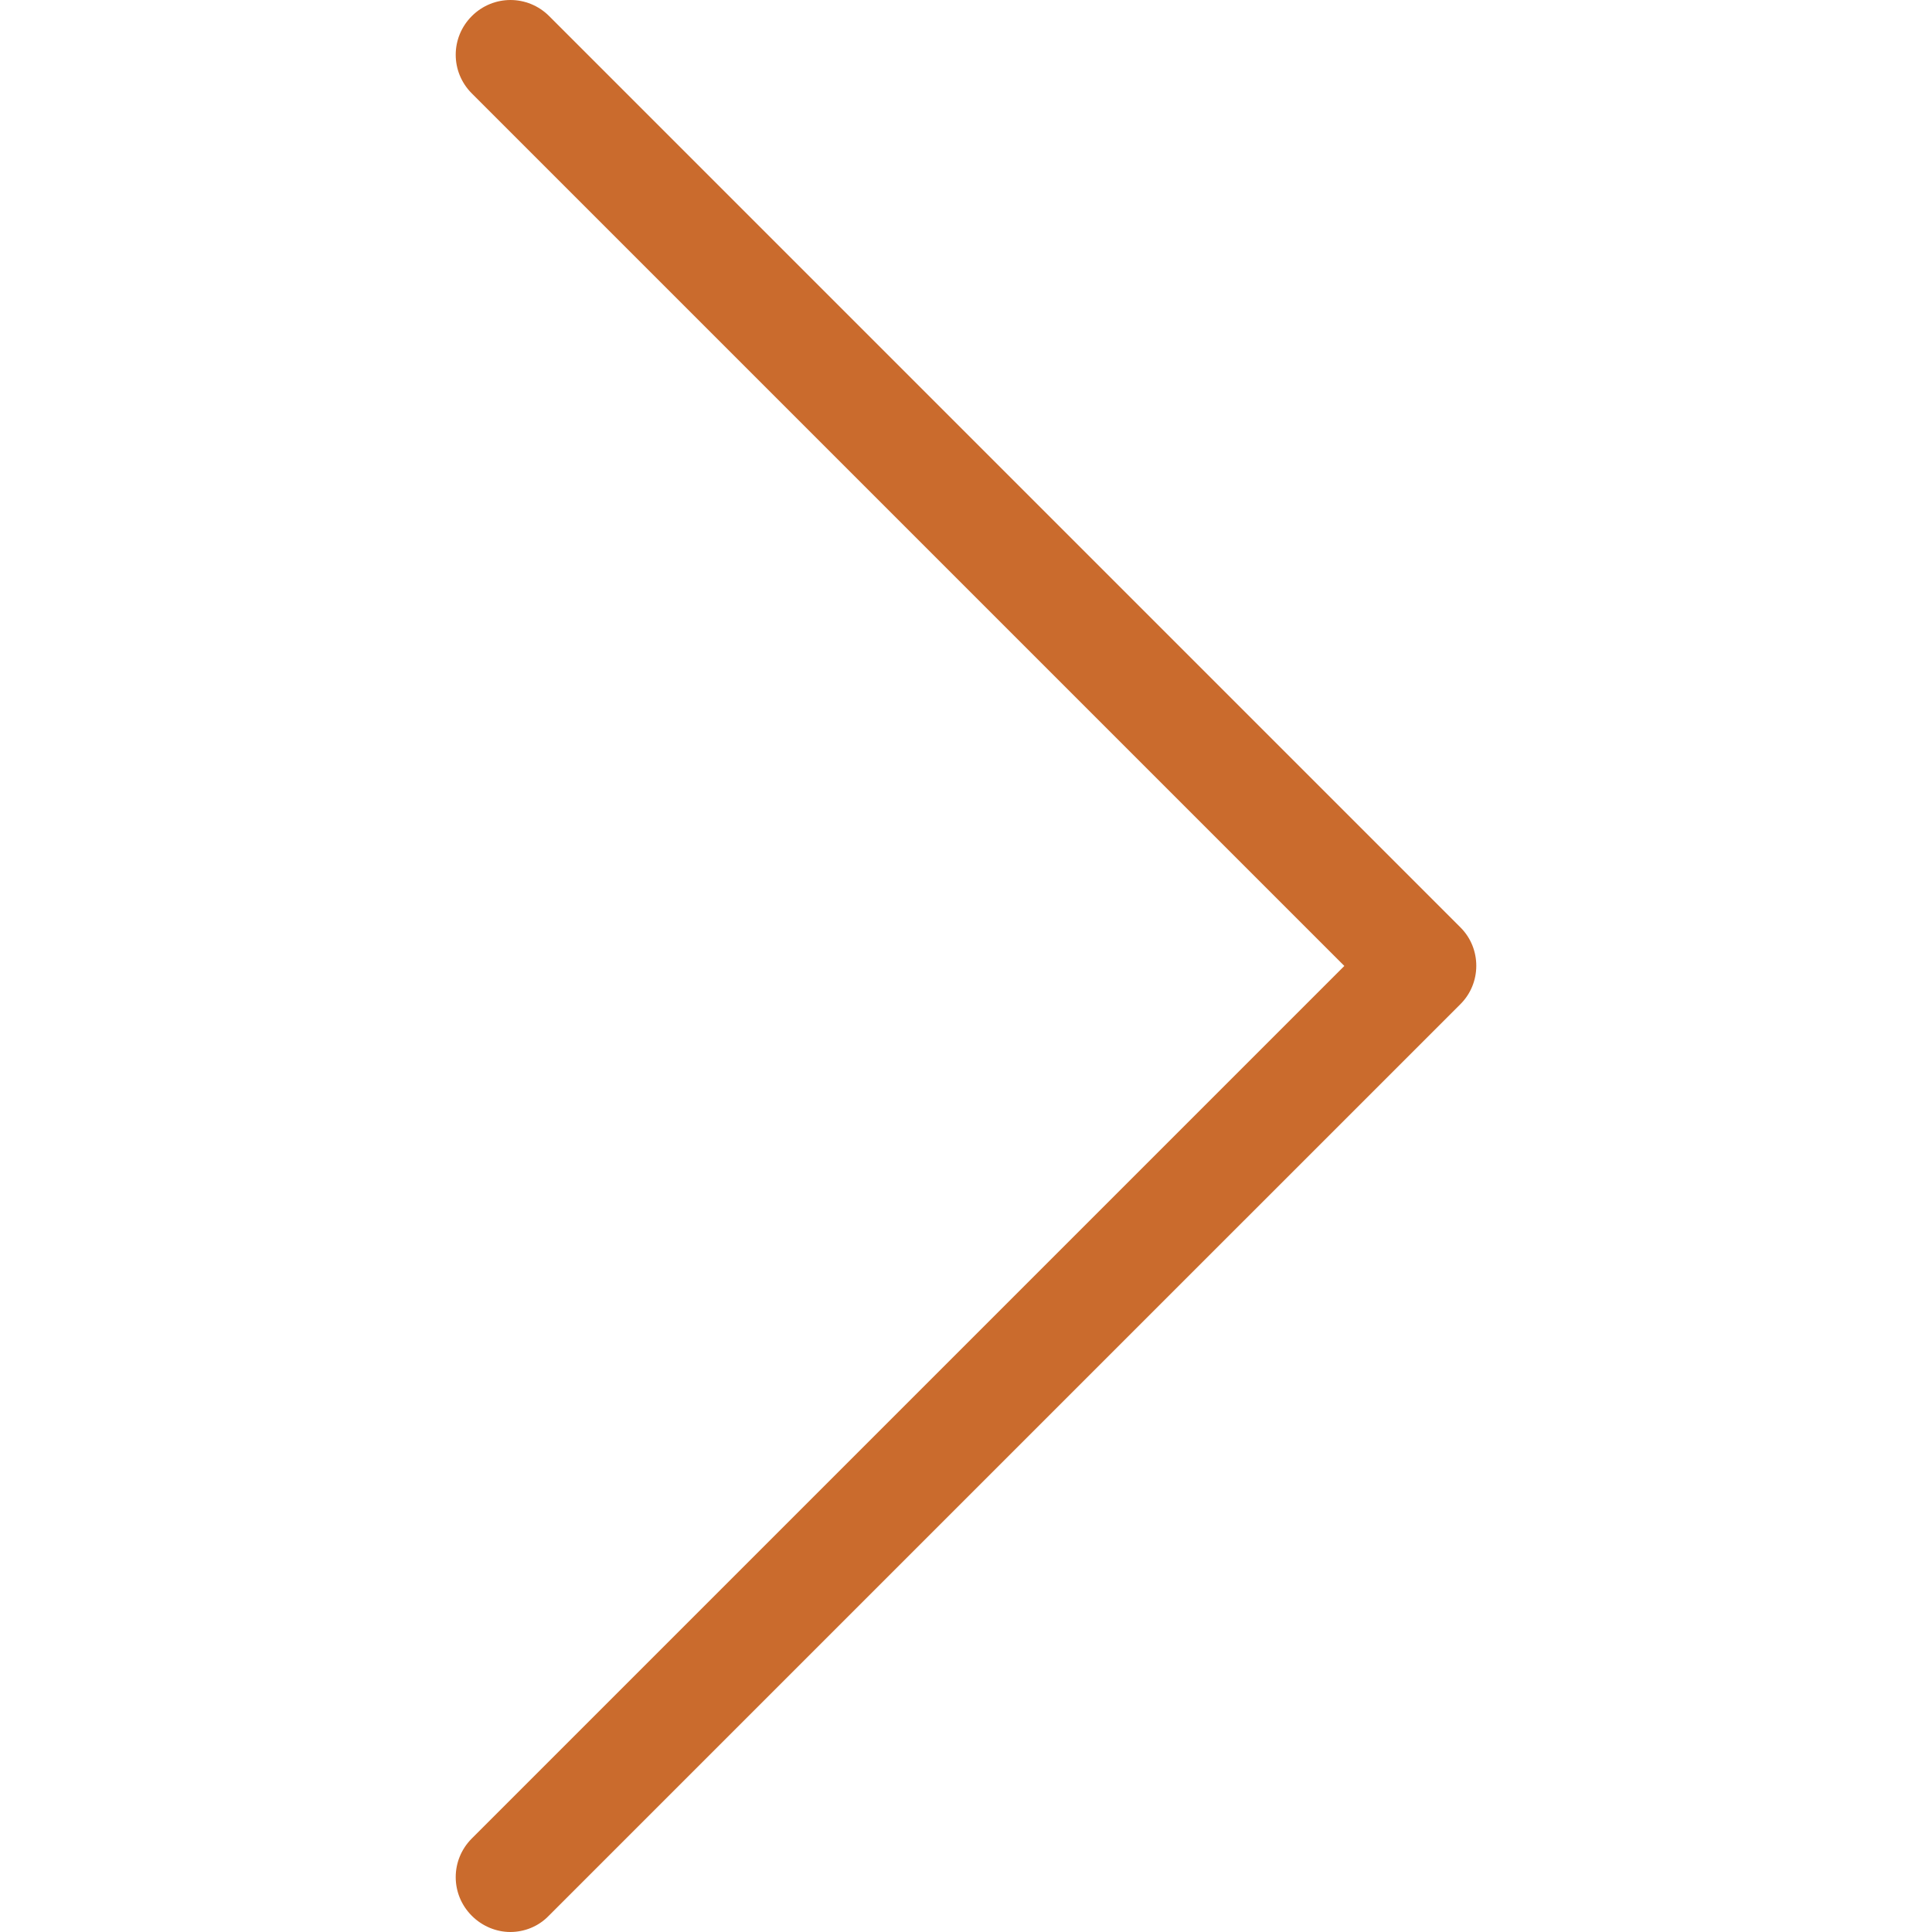 <svg width="70" height="70" viewBox="0 0 70 70" fill="none" xmlns="http://www.w3.org/2000/svg">
<g clip-path="url(#clip0)">
<path d="M52.918 33.605L19.897 0.583C19.119 -0.194 17.872 -0.194 17.095 0.583C16.317 1.361 16.317 2.608 17.095 3.385L48.708 34.998L17.095 66.611C16.317 67.389 16.317 68.636 17.095 69.413C17.476 69.795 17.99 70 18.488 70C18.987 70 19.501 69.809 19.882 69.413L52.904 36.392C53.681 35.629 53.681 34.367 52.918 33.605Z" fill="#ca6b2d"/>
</g>
<defs>
<clipPath id="clip0">
<rect width="70" height="70" fill="white"/>
</clipPath>
</defs>
</svg>
